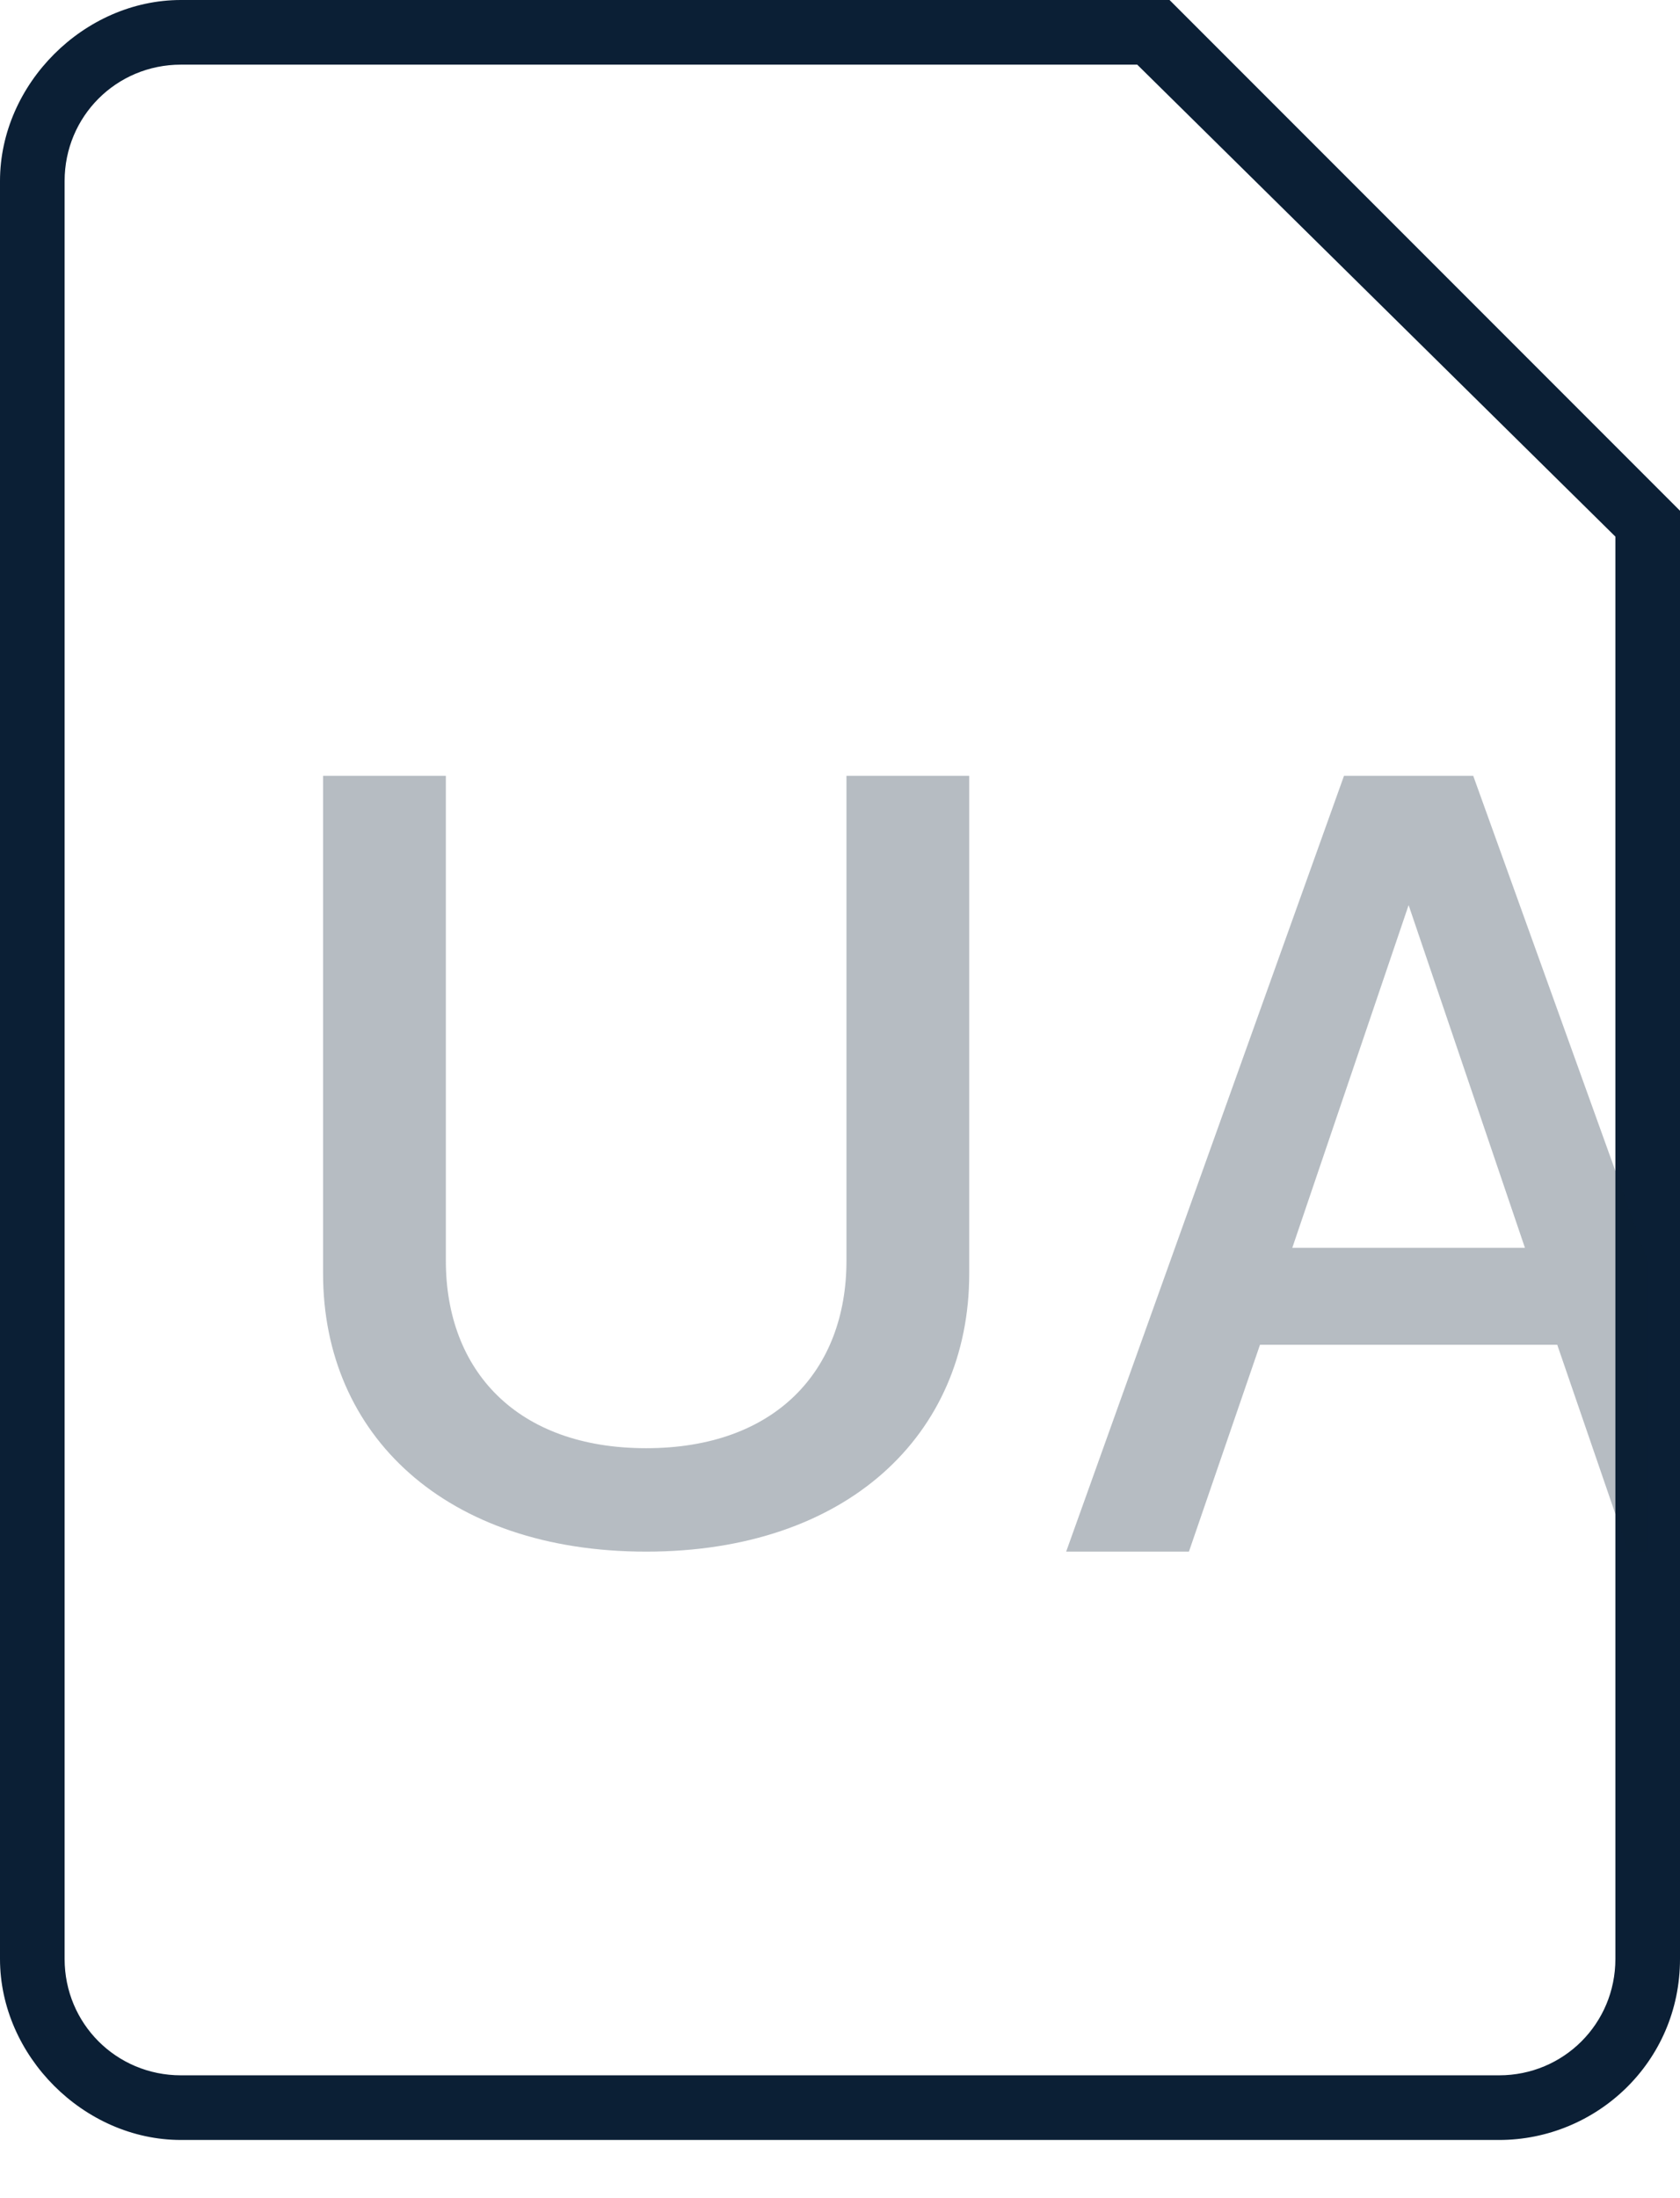 <svg xmlns="http://www.w3.org/2000/svg" width="26" height="34" viewBox="0 0 26 34"><g fill="none" fill-rule="evenodd"><path d="M-5-1h36v36H-5z"/><path fill="#0B1F35" d="M23.2 33.1H2.8c-1.5 0-2.8-1.3-2.8-2.8V2.8C0 1.3 1.3 0 2.8 0h15.3L26 7.9v22.4c0 1.6-1.3 2.8-2.8 2.8zM2.8 1C1.8 1 1 1.8 1 2.8v27.5c0 1 .8 1.8 1.8 1.8h20.4c1 0 1.8-.8 1.8-1.8v-22L17.6 1H2.8z"/><path fill="#0B1F35" d="M6.9 19.5c0 1.7 1.1 2.9 3.1 2.9s3.1-1.2 3.1-2.9V12H15v7.7c0 2.5-1.9 4.3-5 4.3s-5-1.8-5-4.3V12h1.9v7.5zm18.6 0L22.8 12h-2l-4.3 12h1.9l1.1-3.2h4.6l1.1 3.2h.3v-4.5zm-5.5-.2l1.8-5.3 1.8 5.3H20z" opacity=".3"/></g></svg>
